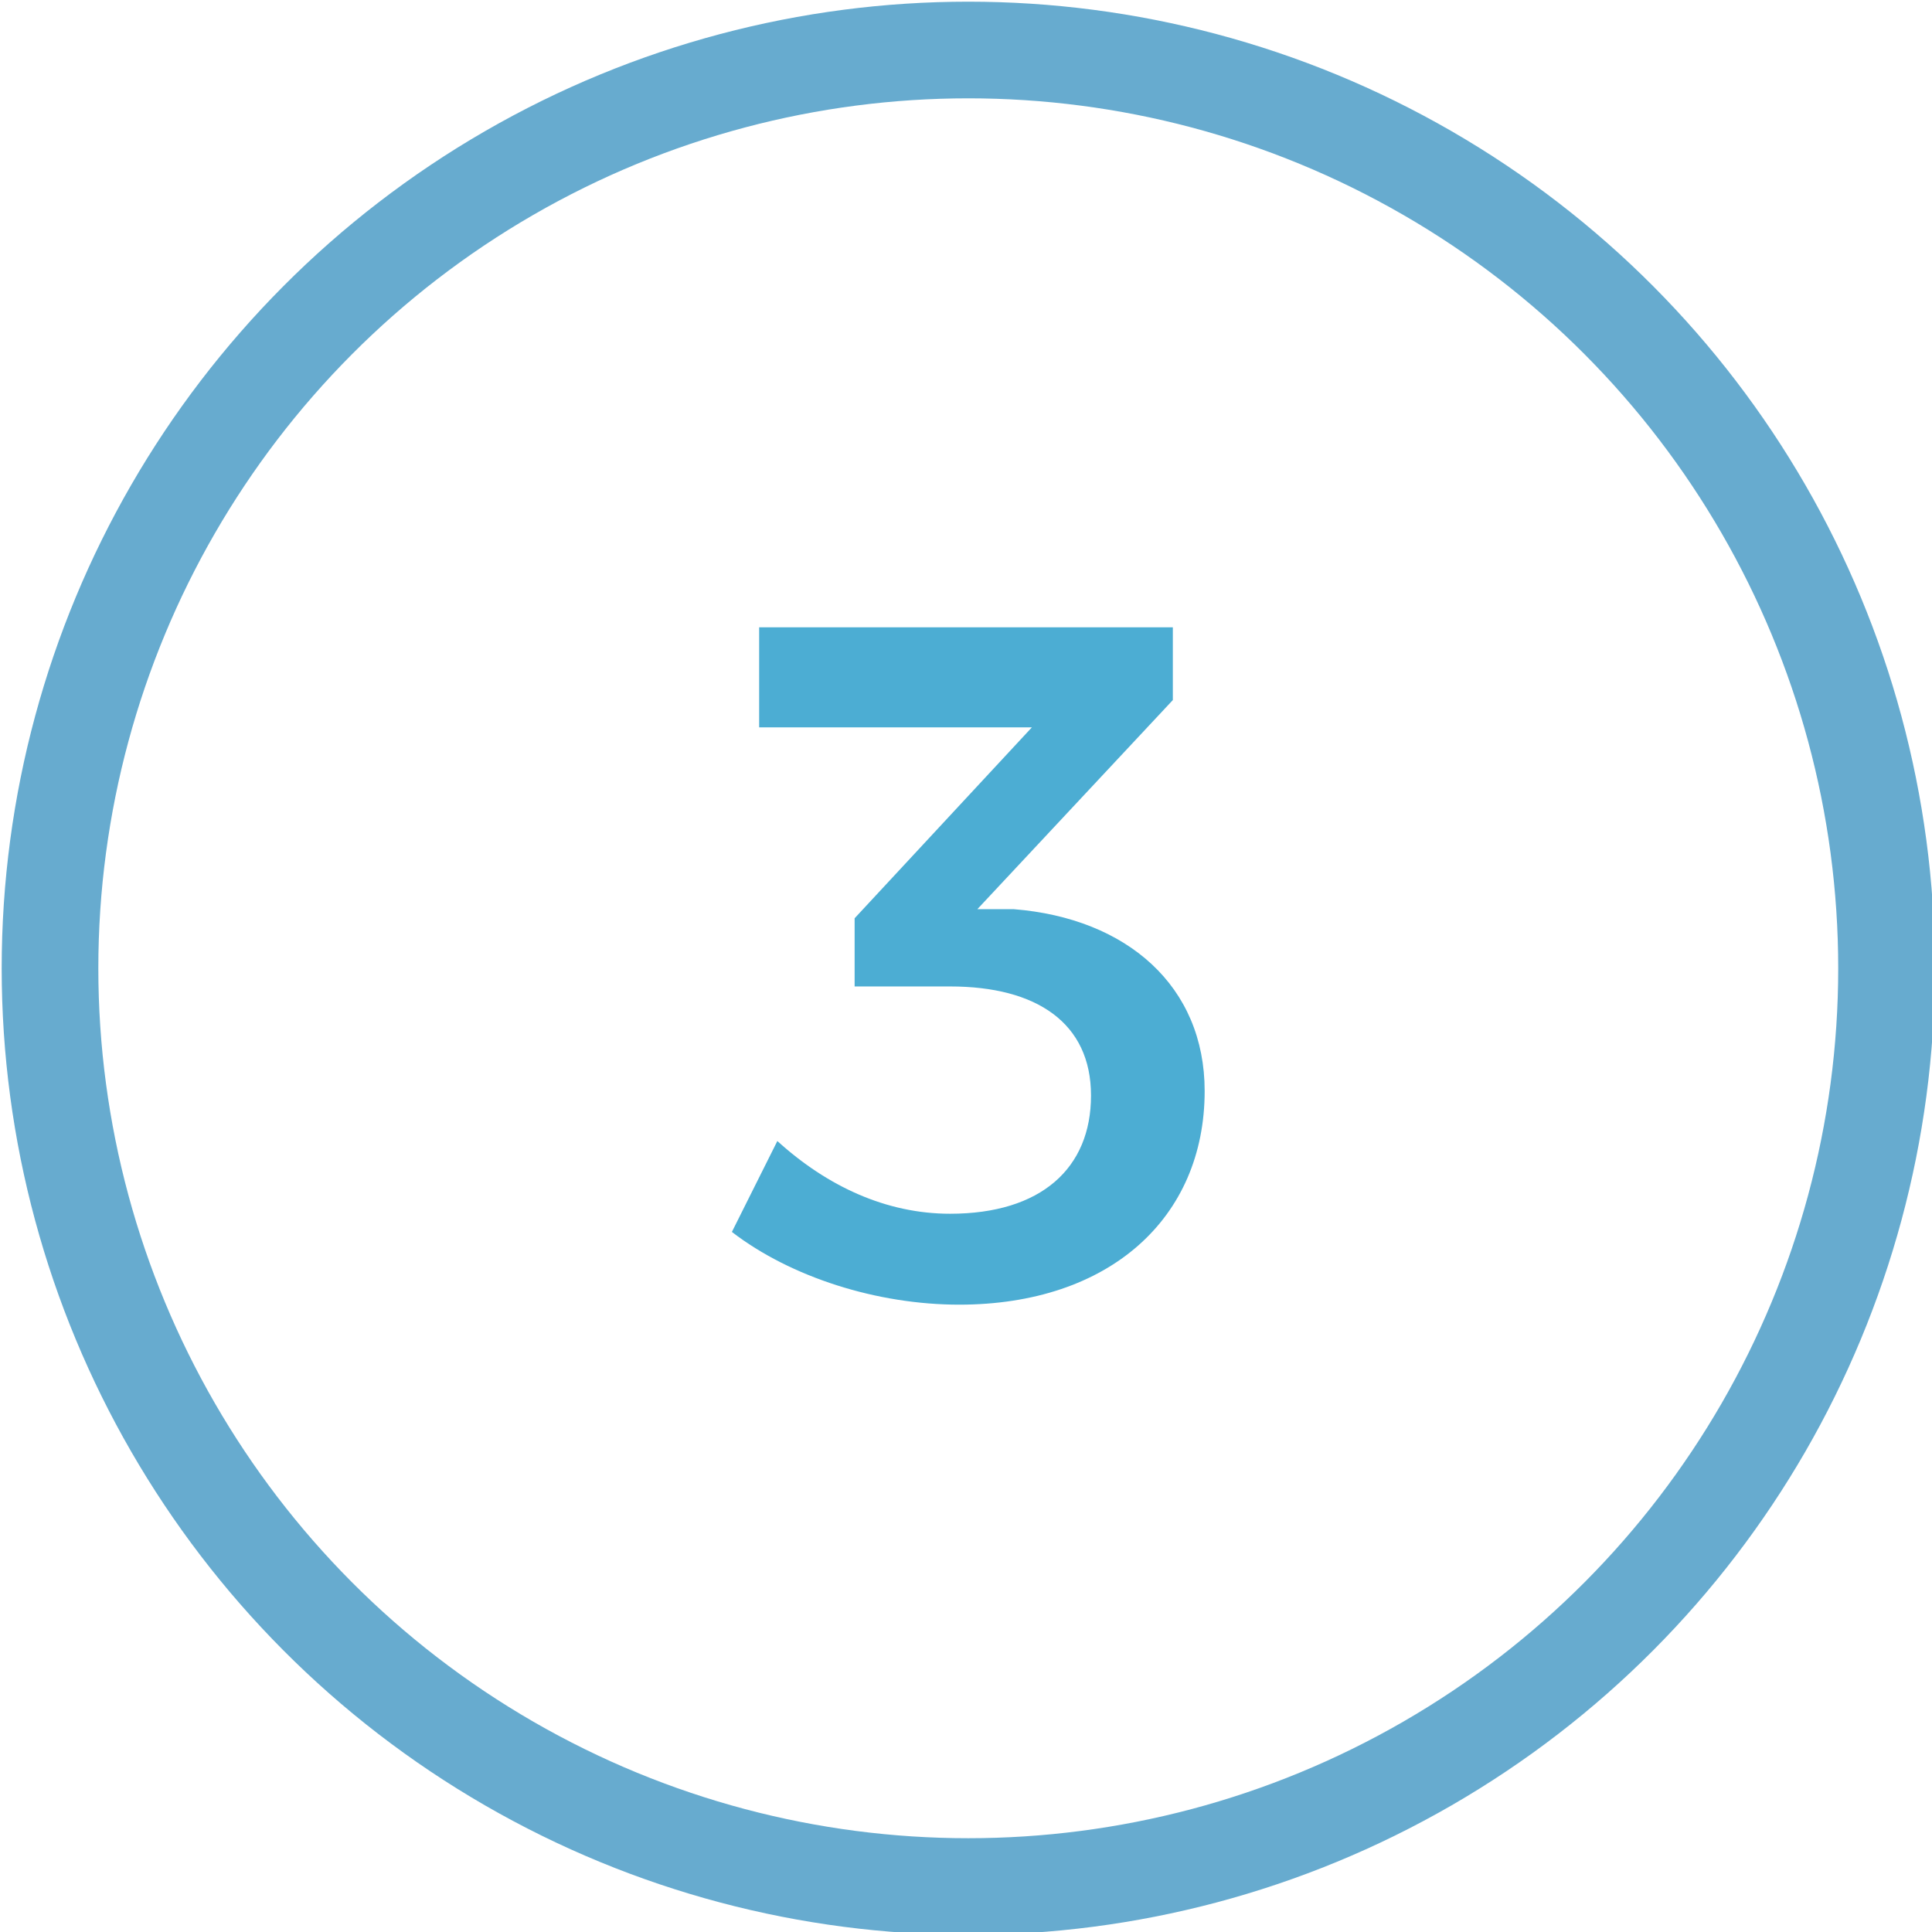 <?xml version="1.0" encoding="utf-8"?>
<!-- Generator: Adobe Illustrator 26.5.2, SVG Export Plug-In . SVG Version: 6.00 Build 0)  -->
<svg version="1.1" id="Ebene_1" xmlns="http://www.w3.org/2000/svg" xmlns:xlink="http://www.w3.org/1999/xlink" x="0px" y="0px"
	 viewBox="0 0 42.5 42.5" style="enable-background:new 0 0 42.5 42.5;" xml:space="preserve">
<style type="text/css">
	.st0{fill:none;}
	.st1{fill:none;stroke:#67ABCF;stroke-width:2.126;}
	.st2{enable-background:new    ;}
	.st3{fill:#4CADD3;}
</style>
<g id="Gruppe_1278" transform="translate(-547 -1928)">
	<g id="Ellipse_4" transform="translate(547 1928)">
		<circle class="st0" cx="21.3" cy="21.3" r="21.3"/>
		<circle class="st1" cx="21.3" cy="21.3" r="20.2"/>
	</g>
	<g class="st2">
		<path class="st3" d="M569.3,1948c2.5,0.2,4.2,1.7,4.2,4c0,2.8-2.1,4.7-5.4,4.7c-1.8,0-3.7-0.6-5-1.6l1-2c1.1,1,2.4,1.6,3.8,1.6
			c2,0,3.1-1,3.1-2.6c0-1.6-1.2-2.4-3.1-2.4h-2.1v-1.5l3.9-4.2h-6v-2.2h9.1v1.6l-4.3,4.6L569.3,1948z"/>
	</g>
</g>
</svg>
